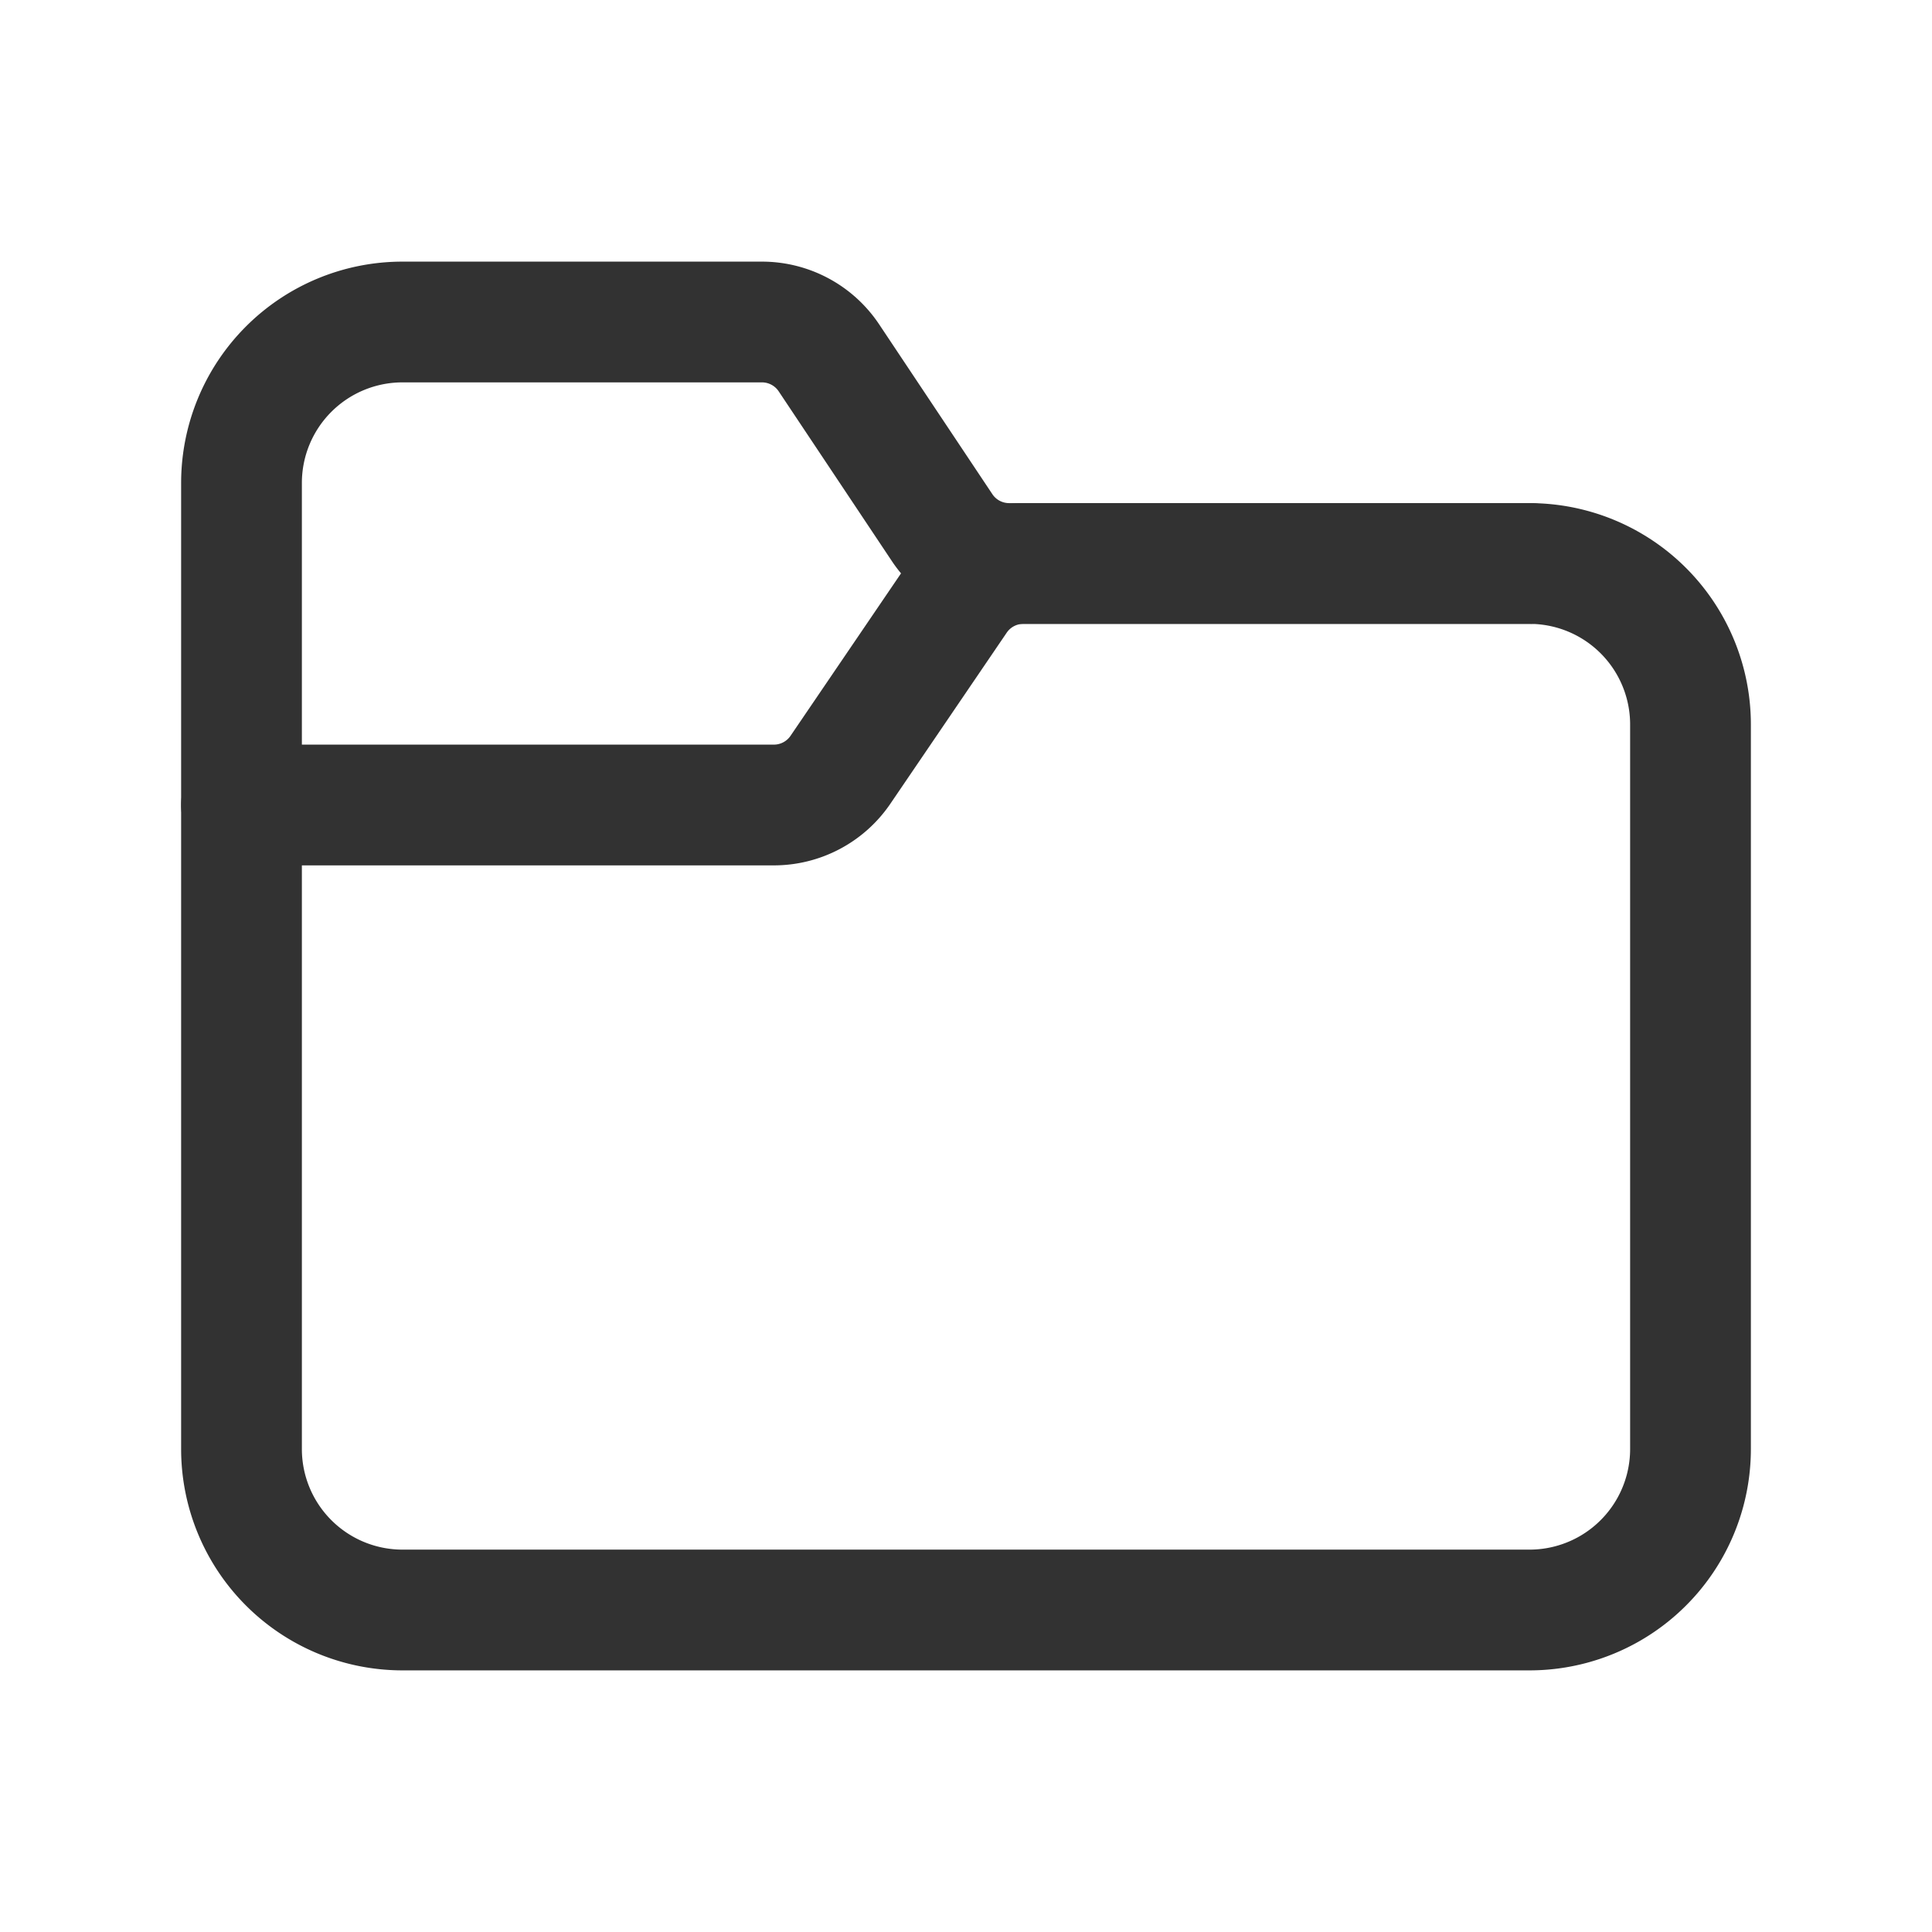 <svg xmlns="http://www.w3.org/2000/svg" viewBox="0 0 24 24"><path d="M0,0H24V24H0Z" fill="none"/><path d="M19,7H12.713a1,1,0,0,0-.827.437L10.44,9.563A1,1,0,0,1,9.613,10H3" fill="none" stroke="#323232" stroke-linecap="round" stroke-linejoin="round" stroke-width="1.5"/><path d="M10.297,4.445l1.406,2.109A1,1,0,0,0,12.535,7H19a2,2,0,0,1,2,2v9a2,2,0,0,1-2,2H5a2,2,0,0,1-2-2V6A2,2,0,0,1,5,4H9.465A1,1,0,0,1,10.297,4.445Z" fill="none" stroke="#323232" stroke-linecap="round" stroke-linejoin="round" stroke-width="1.5"/></svg>